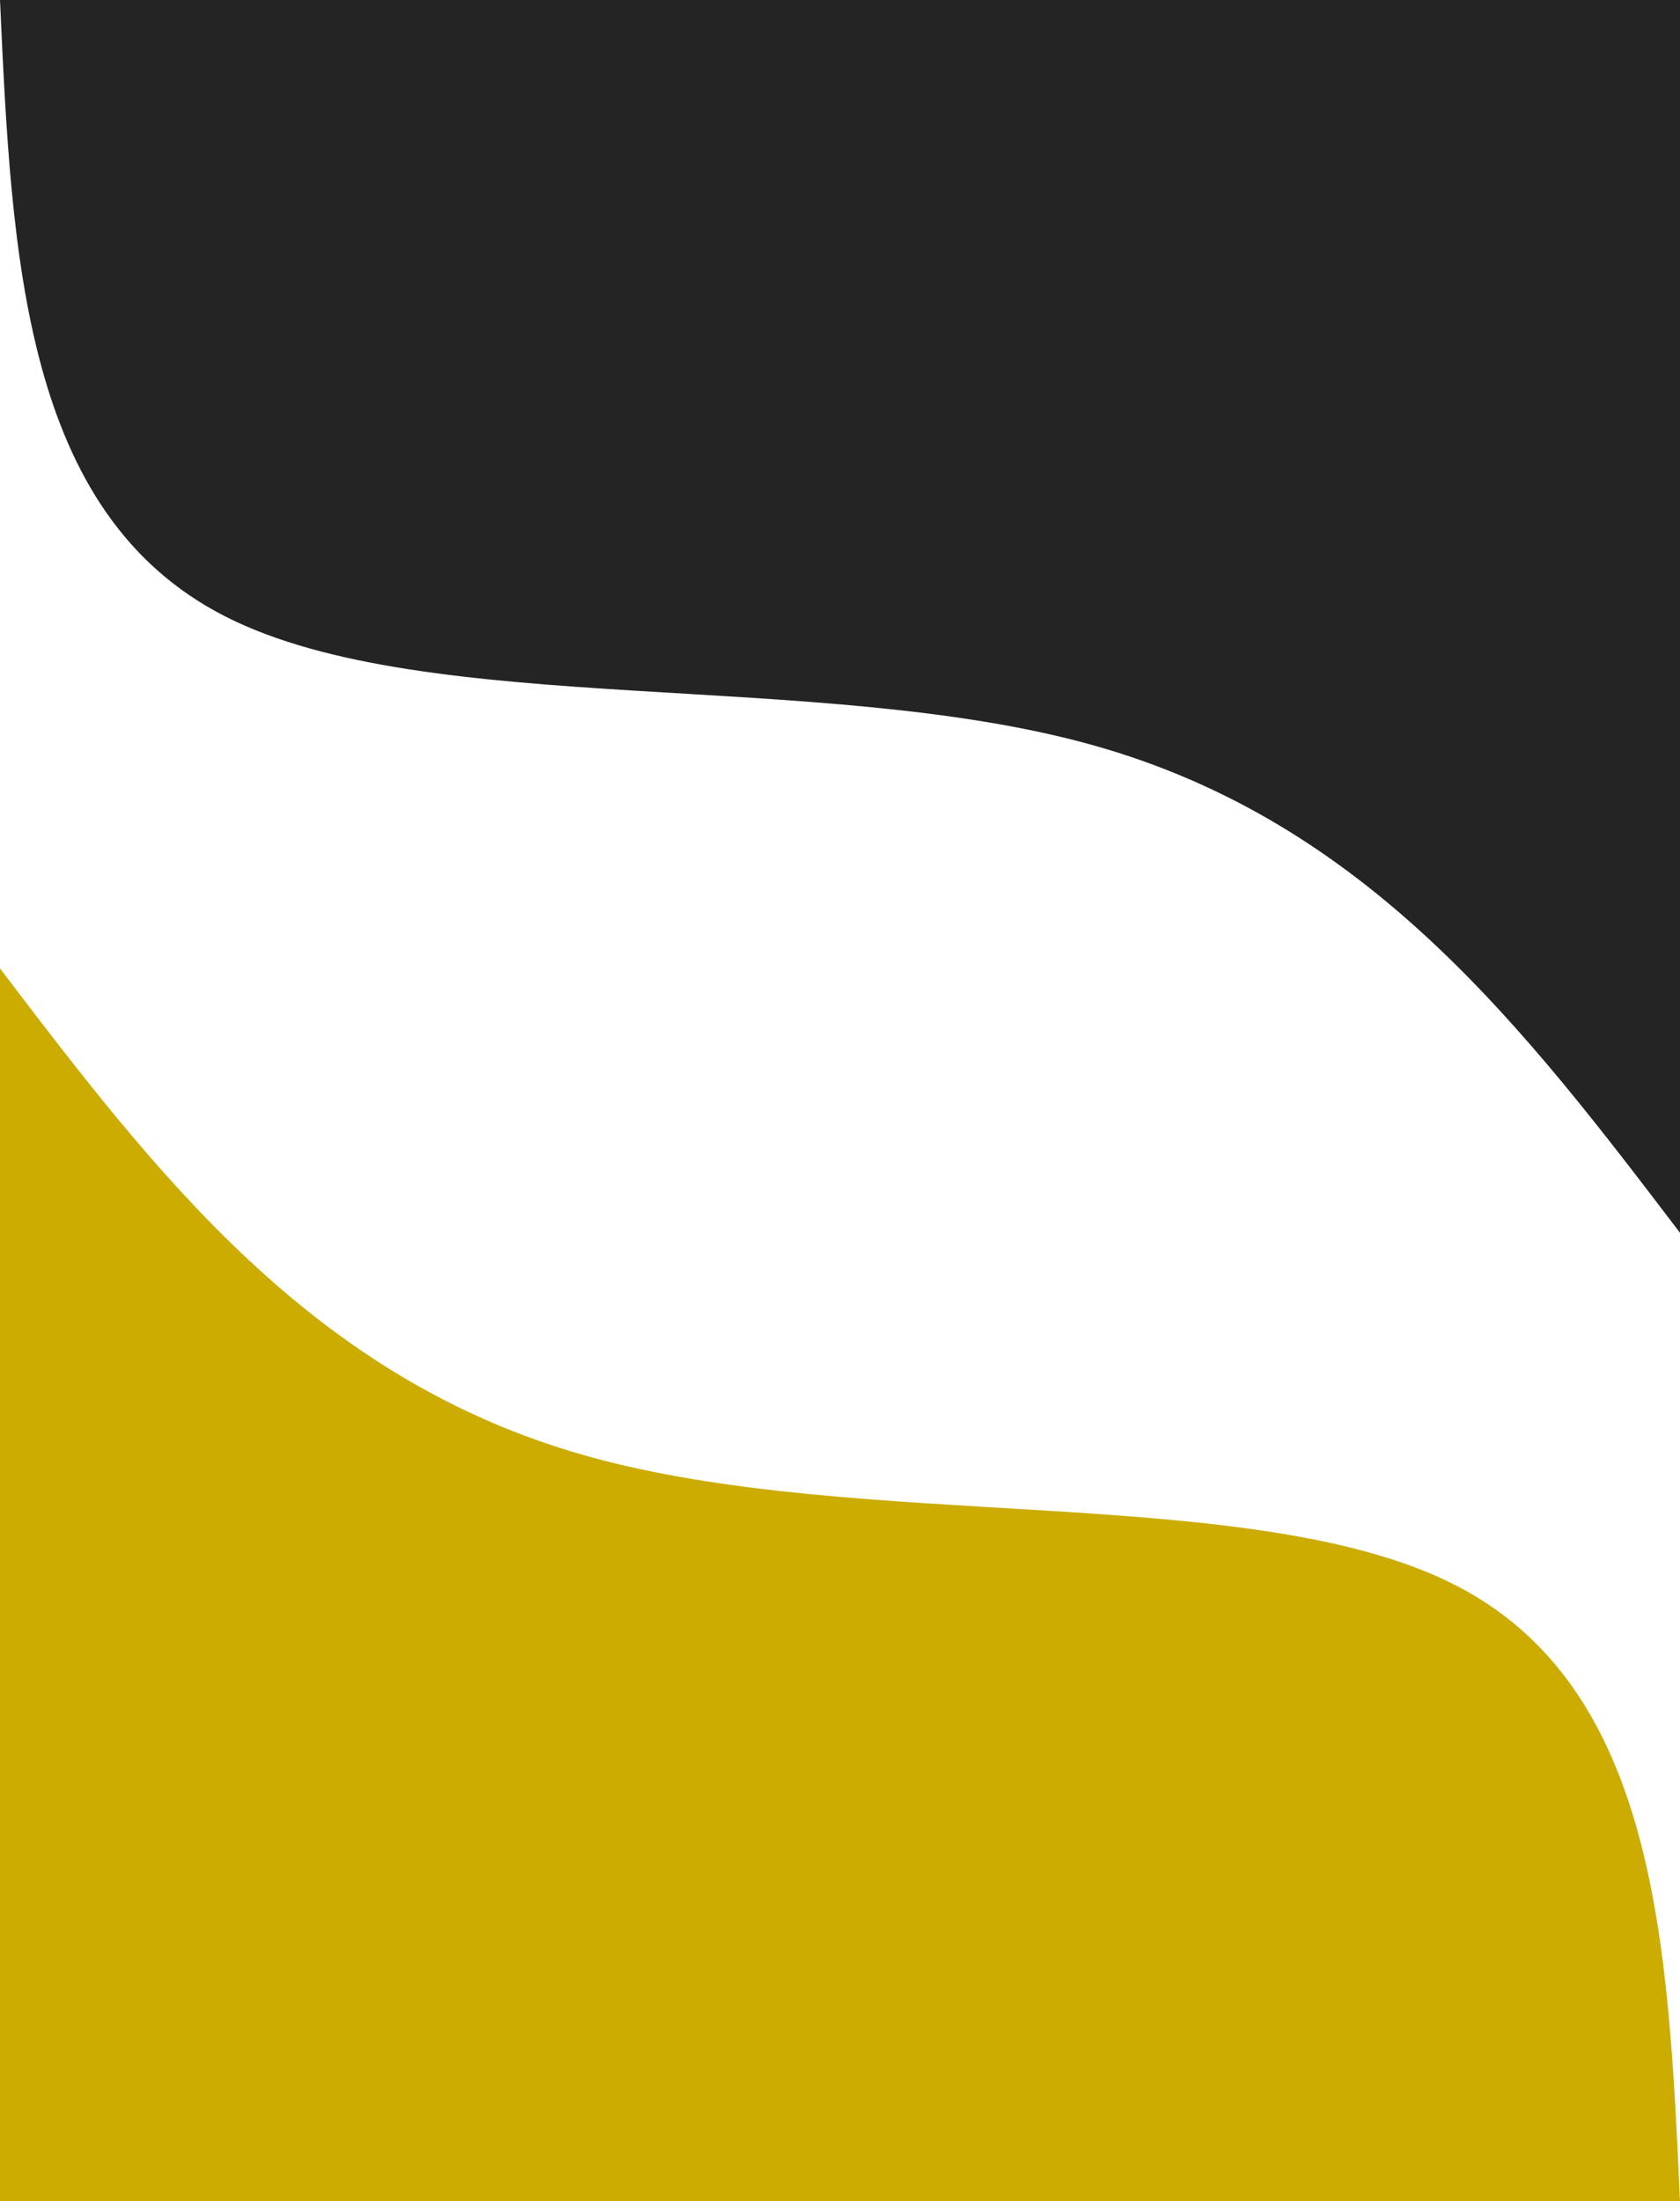 <svg width="1456" height="1907" viewBox="0 0 1456 1907" fill="none" xmlns="http://www.w3.org/2000/svg">
<path d="M1456 1068C1320.63 890.244 1185.43 712.488 947.745 645.722C710.062 578.957 370.063 623.061 195.163 534C20.098 444.817 10.132 222.47 0 0L1456 0L1456 1068Z" fill="#242424"/>
<path d="M3.24923e-05 839C135.369 1016.76 270.571 1194.51 508.255 1261.28C745.938 1328.04 1085.94 1283.94 1260.84 1373C1435.9 1462.18 1445.87 1684.53 1456 1907H3.24923e-05V839Z" fill="#CCAC00"/>
</svg>
